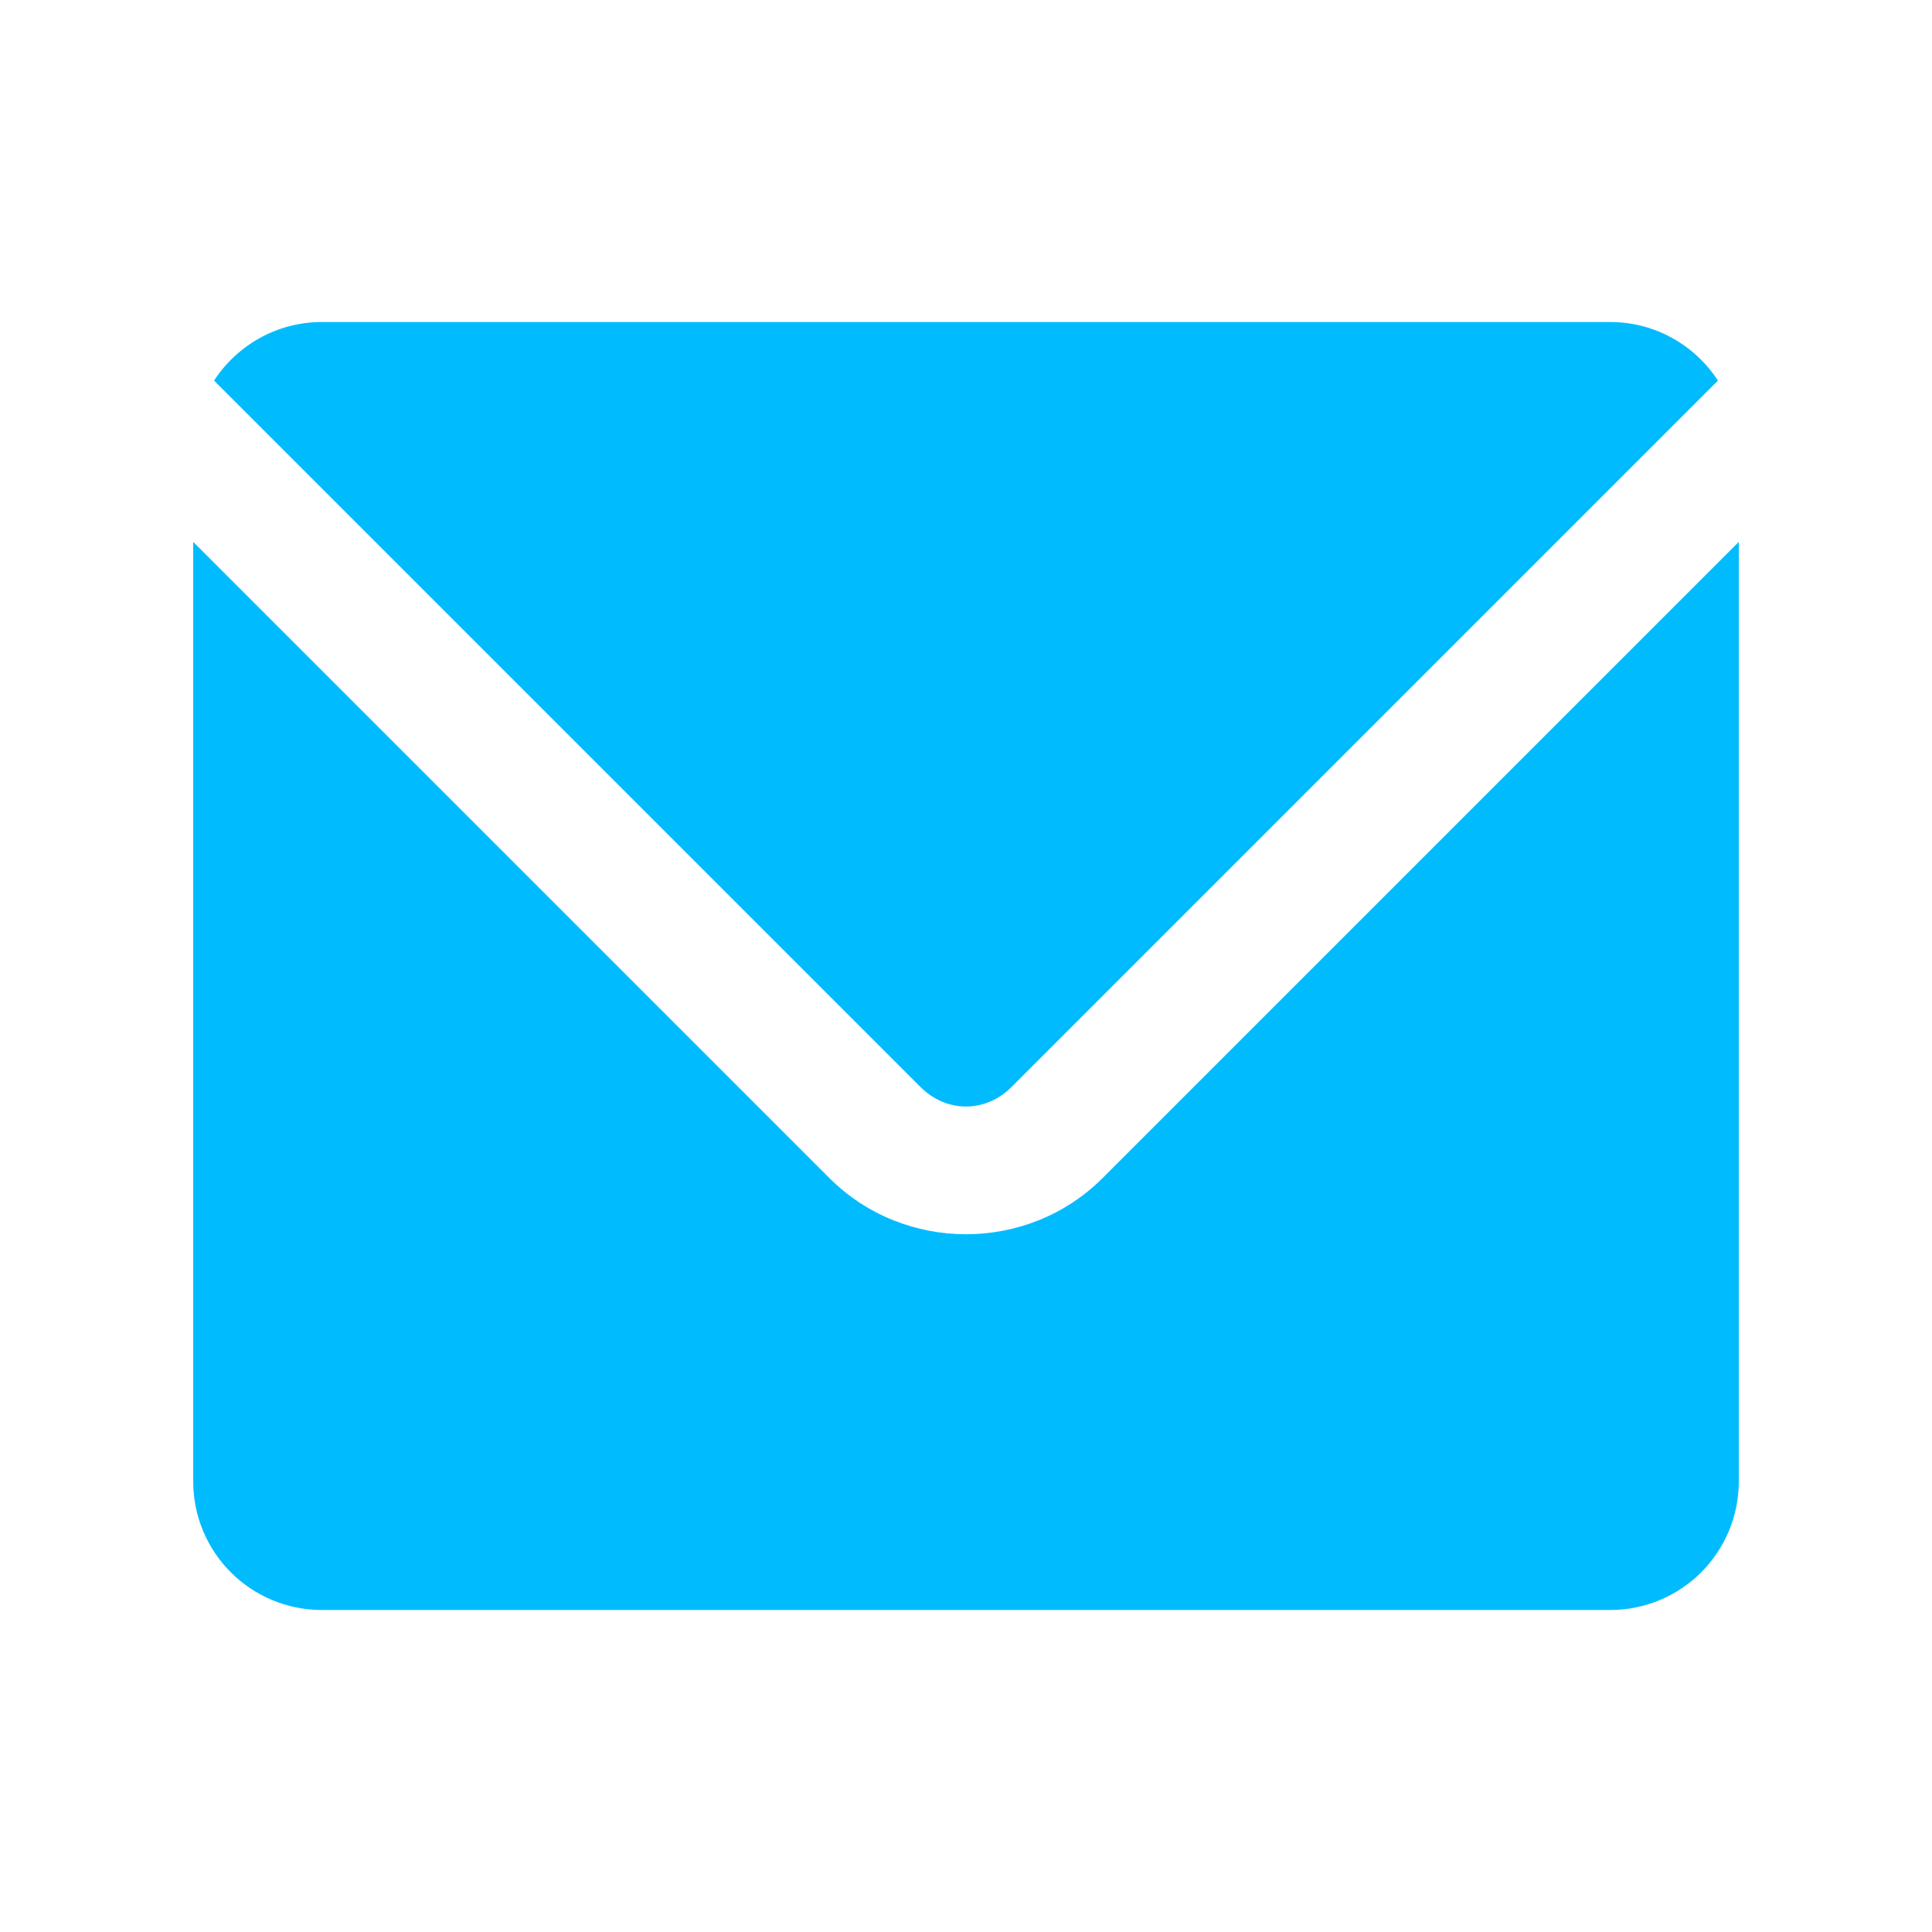 <!DOCTYPE svg PUBLIC "-//W3C//DTD SVG 1.1//EN" "http://www.w3.org/Graphics/SVG/1.1/DTD/svg11.dtd">
<!-- Uploaded to: SVG Repo, www.svgrepo.com, Transformed by: SVG Repo Mixer Tools -->
<svg xmlns:dc="http://purl.org/dc/elements/1.1/" xmlns:cc="http://creativecommons.org/ns#" xmlns:rdf="http://www.w3.org/1999/02/22-rdf-syntax-ns#" xmlns:svg="http://www.w3.org/2000/svg" xmlns="http://www.w3.org/2000/svg" xmlns:sodipodi="http://sodipodi.sourceforge.net/DTD/sodipodi-0.dtd" xmlns:inkscape="http://www.inkscape.org/namespaces/inkscape" width="800px" height="800px" viewBox="0 0 30 30" version="1.1" id="svg822" inkscape:version="0.92.4 (f8dce91, 2019-08-02)" sodipodi:docname="email.svg" fill="#00BCFF">
<g id="SVGRepo_bgCarrier" stroke-width="0"/>
<g id="SVGRepo_tracerCarrier" stroke-linecap="round" stroke-linejoin="round"/>
<g id="SVGRepo_iconCarrier"> <defs id="defs816"/> <sodipodi:namedview id="base" pagecolor="#00BCFF" bordercolor="#00BCFF" borderopacity="1.0" inkscape:pageopacity="0.0" inkscape:pageshadow="2" inkscape:zoom="17.833333" inkscape:cx="15" inkscape:cy="10.99181" inkscape:document-units="px" inkscape:current-layer="layer1" showgrid="true" units="px" inkscape:window-width="1366" inkscape:window-height="713" inkscape:window-x="0" inkscape:window-y="0" inkscape:window-maximized="1" showguides="false"> <inkscape:grid type="xygrid" id="grid816"/> </sodipodi:namedview>  <g inkscape:label="Layer 1" inkscape:groupmode="layer" id="layer1" transform="translate(0,-289.062)"> <path style="opacity:1;fill:#00BCFF;fill-opacity:1;stroke:none;stroke-width:0.5;stroke-miterlimit:4;stroke-dasharray:none;stroke-opacity:1" d="M 5 5 C 4.296 5 3.68 5.363 3.324 5.91 L 14.293 16.879 C 14.697 17.283 15.303 17.283 15.707 16.879 L 26.676 5.91 C 26.32 5.363 25.704 5 25 5 L 5 5 z M 3 8.414 L 3 23 C 3 24.108 3.892 25 5 25 L 25 25 C 26.108 25 27 24.108 27 23 L 27 8.414 L 17.121 18.293 C 15.958 19.456 14.042 19.456 12.879 18.293 L 3 8.414 z " transform="translate(0,289.062)" id="rect4592"/> </g> </g>
</svg>
